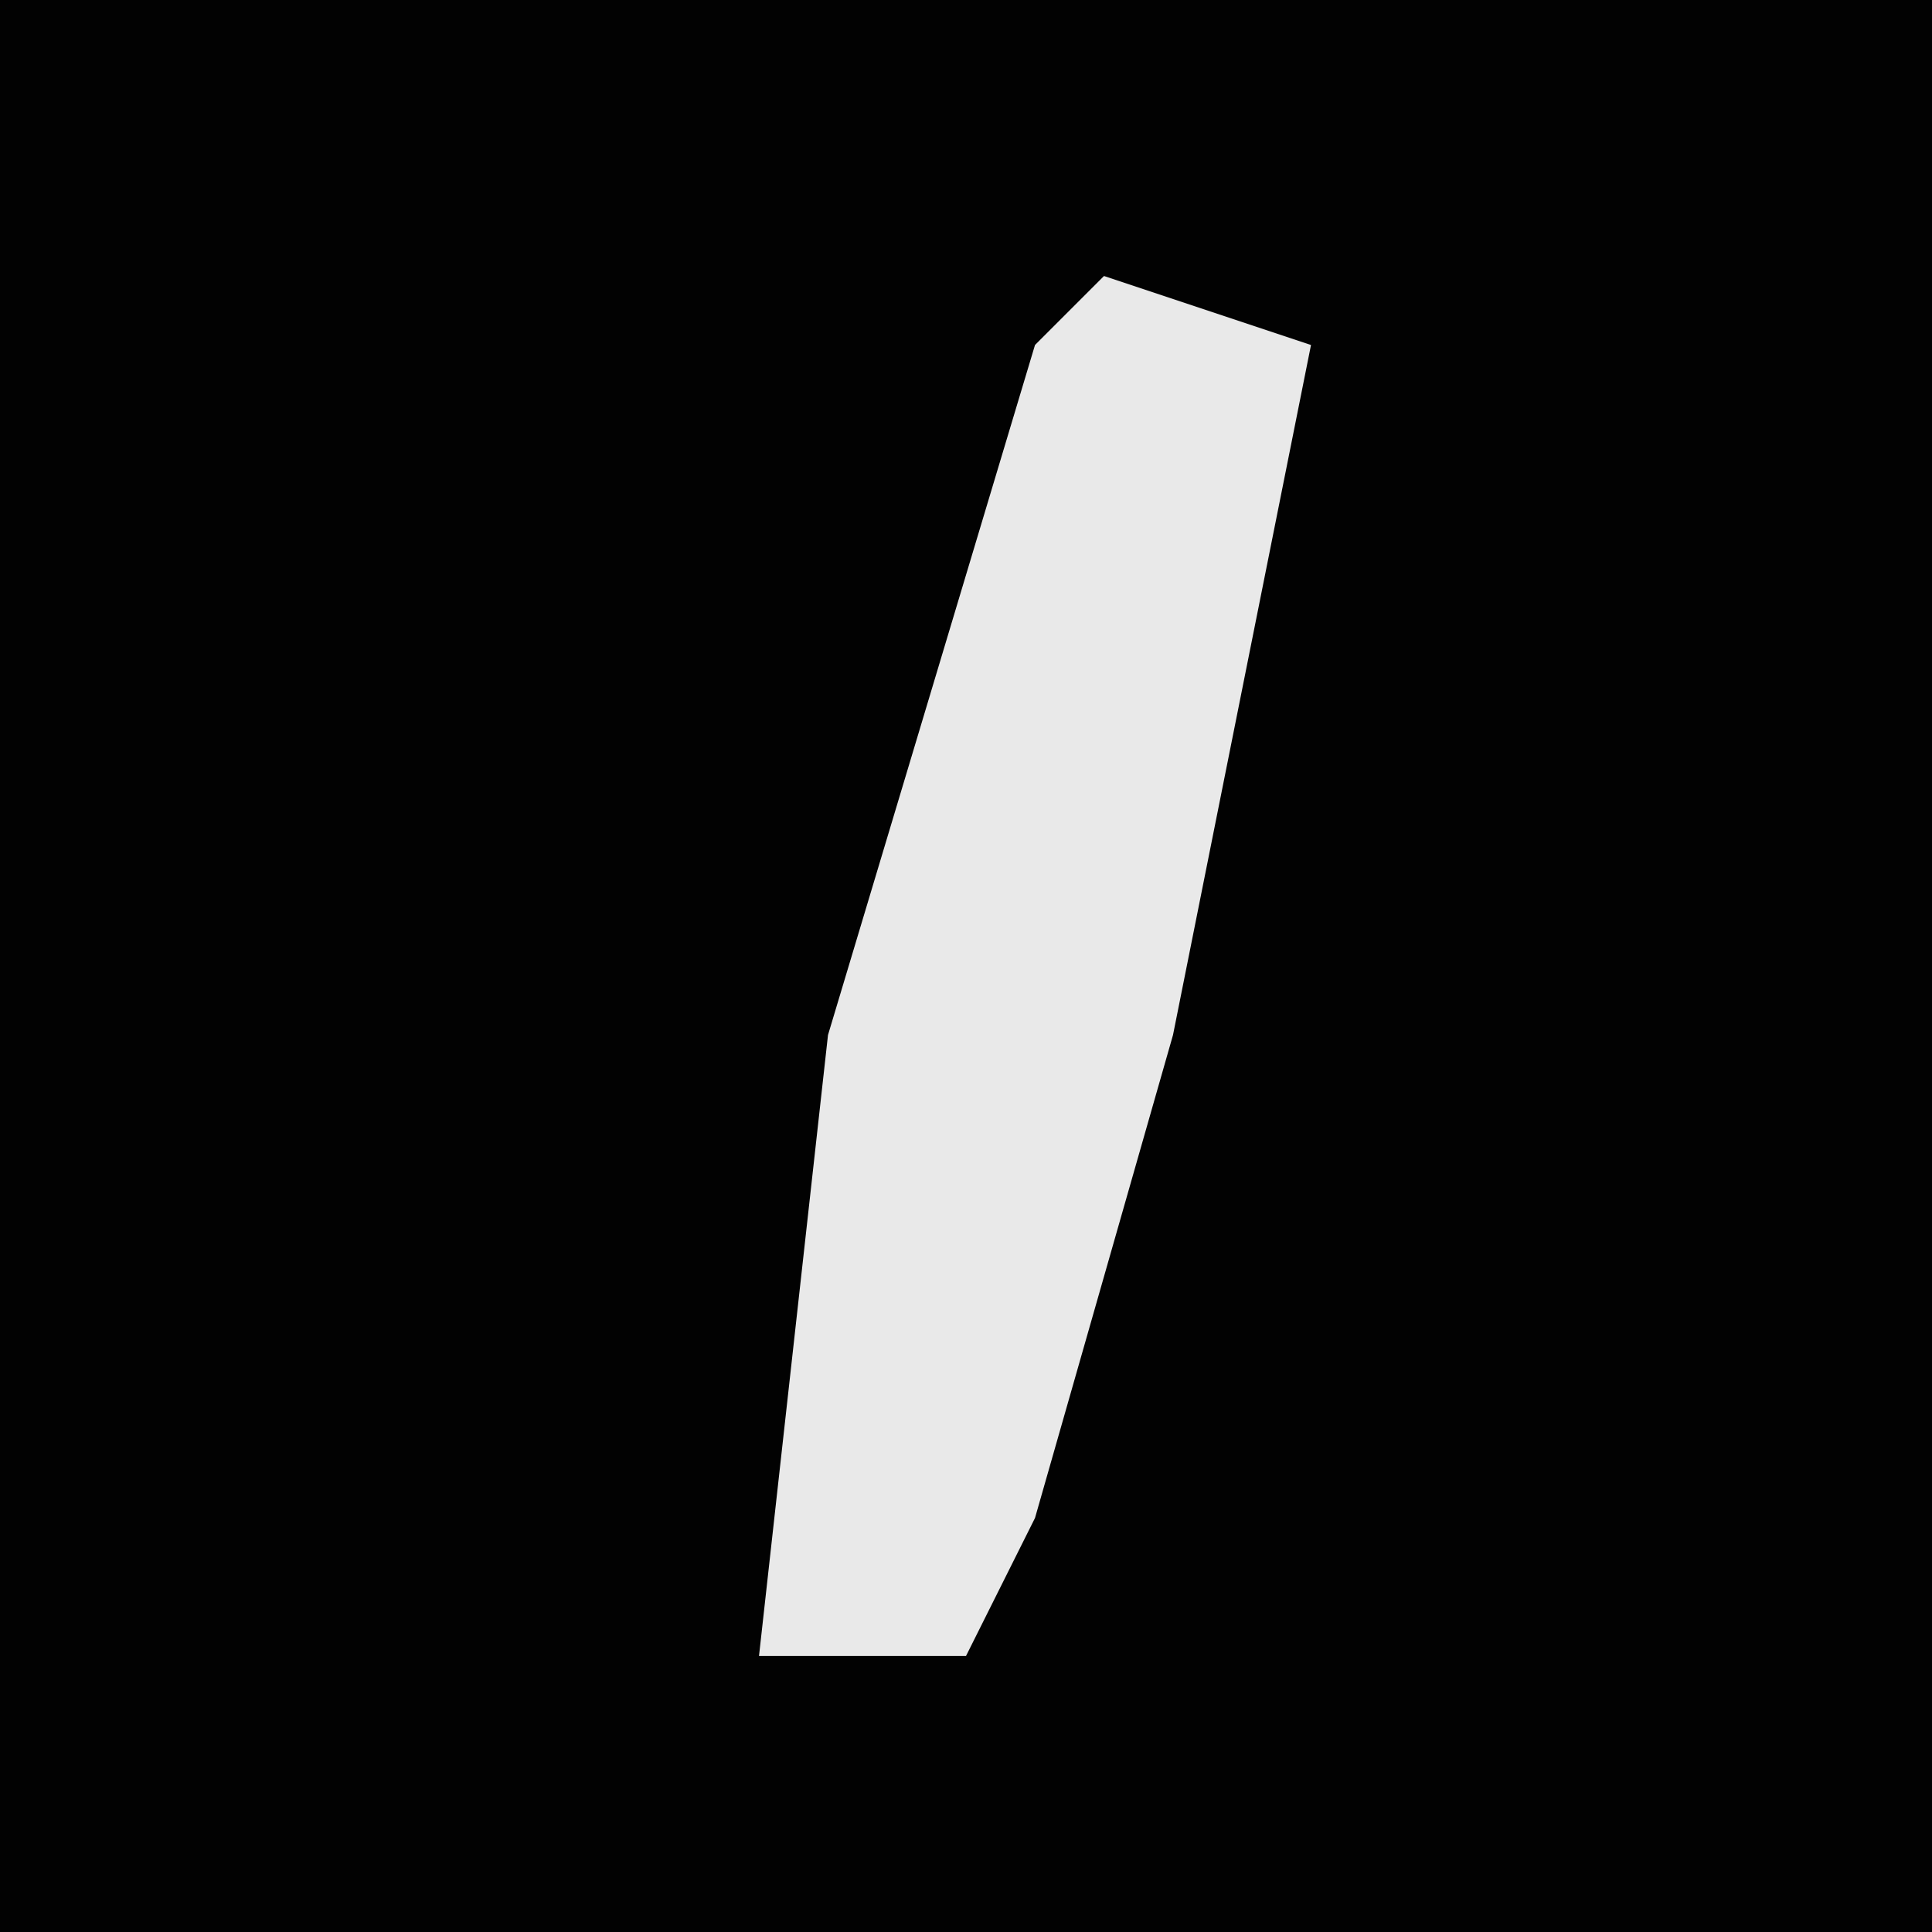 <?xml version="1.0" encoding="UTF-8"?>
<svg version="1.1" xmlns="http://www.w3.org/2000/svg" width="28" height="28">
<path d="M0,0 L28,0 L28,28 L0,28 Z " fill="#020202" transform="translate(0,0)"/>
<path d="M0,0 L3,1 L1,11 L-1,18 L-2,20 L-5,20 L-4,11 L-1,1 Z " fill="#E9E9E9" transform="translate(16,4)"/>
</svg>
